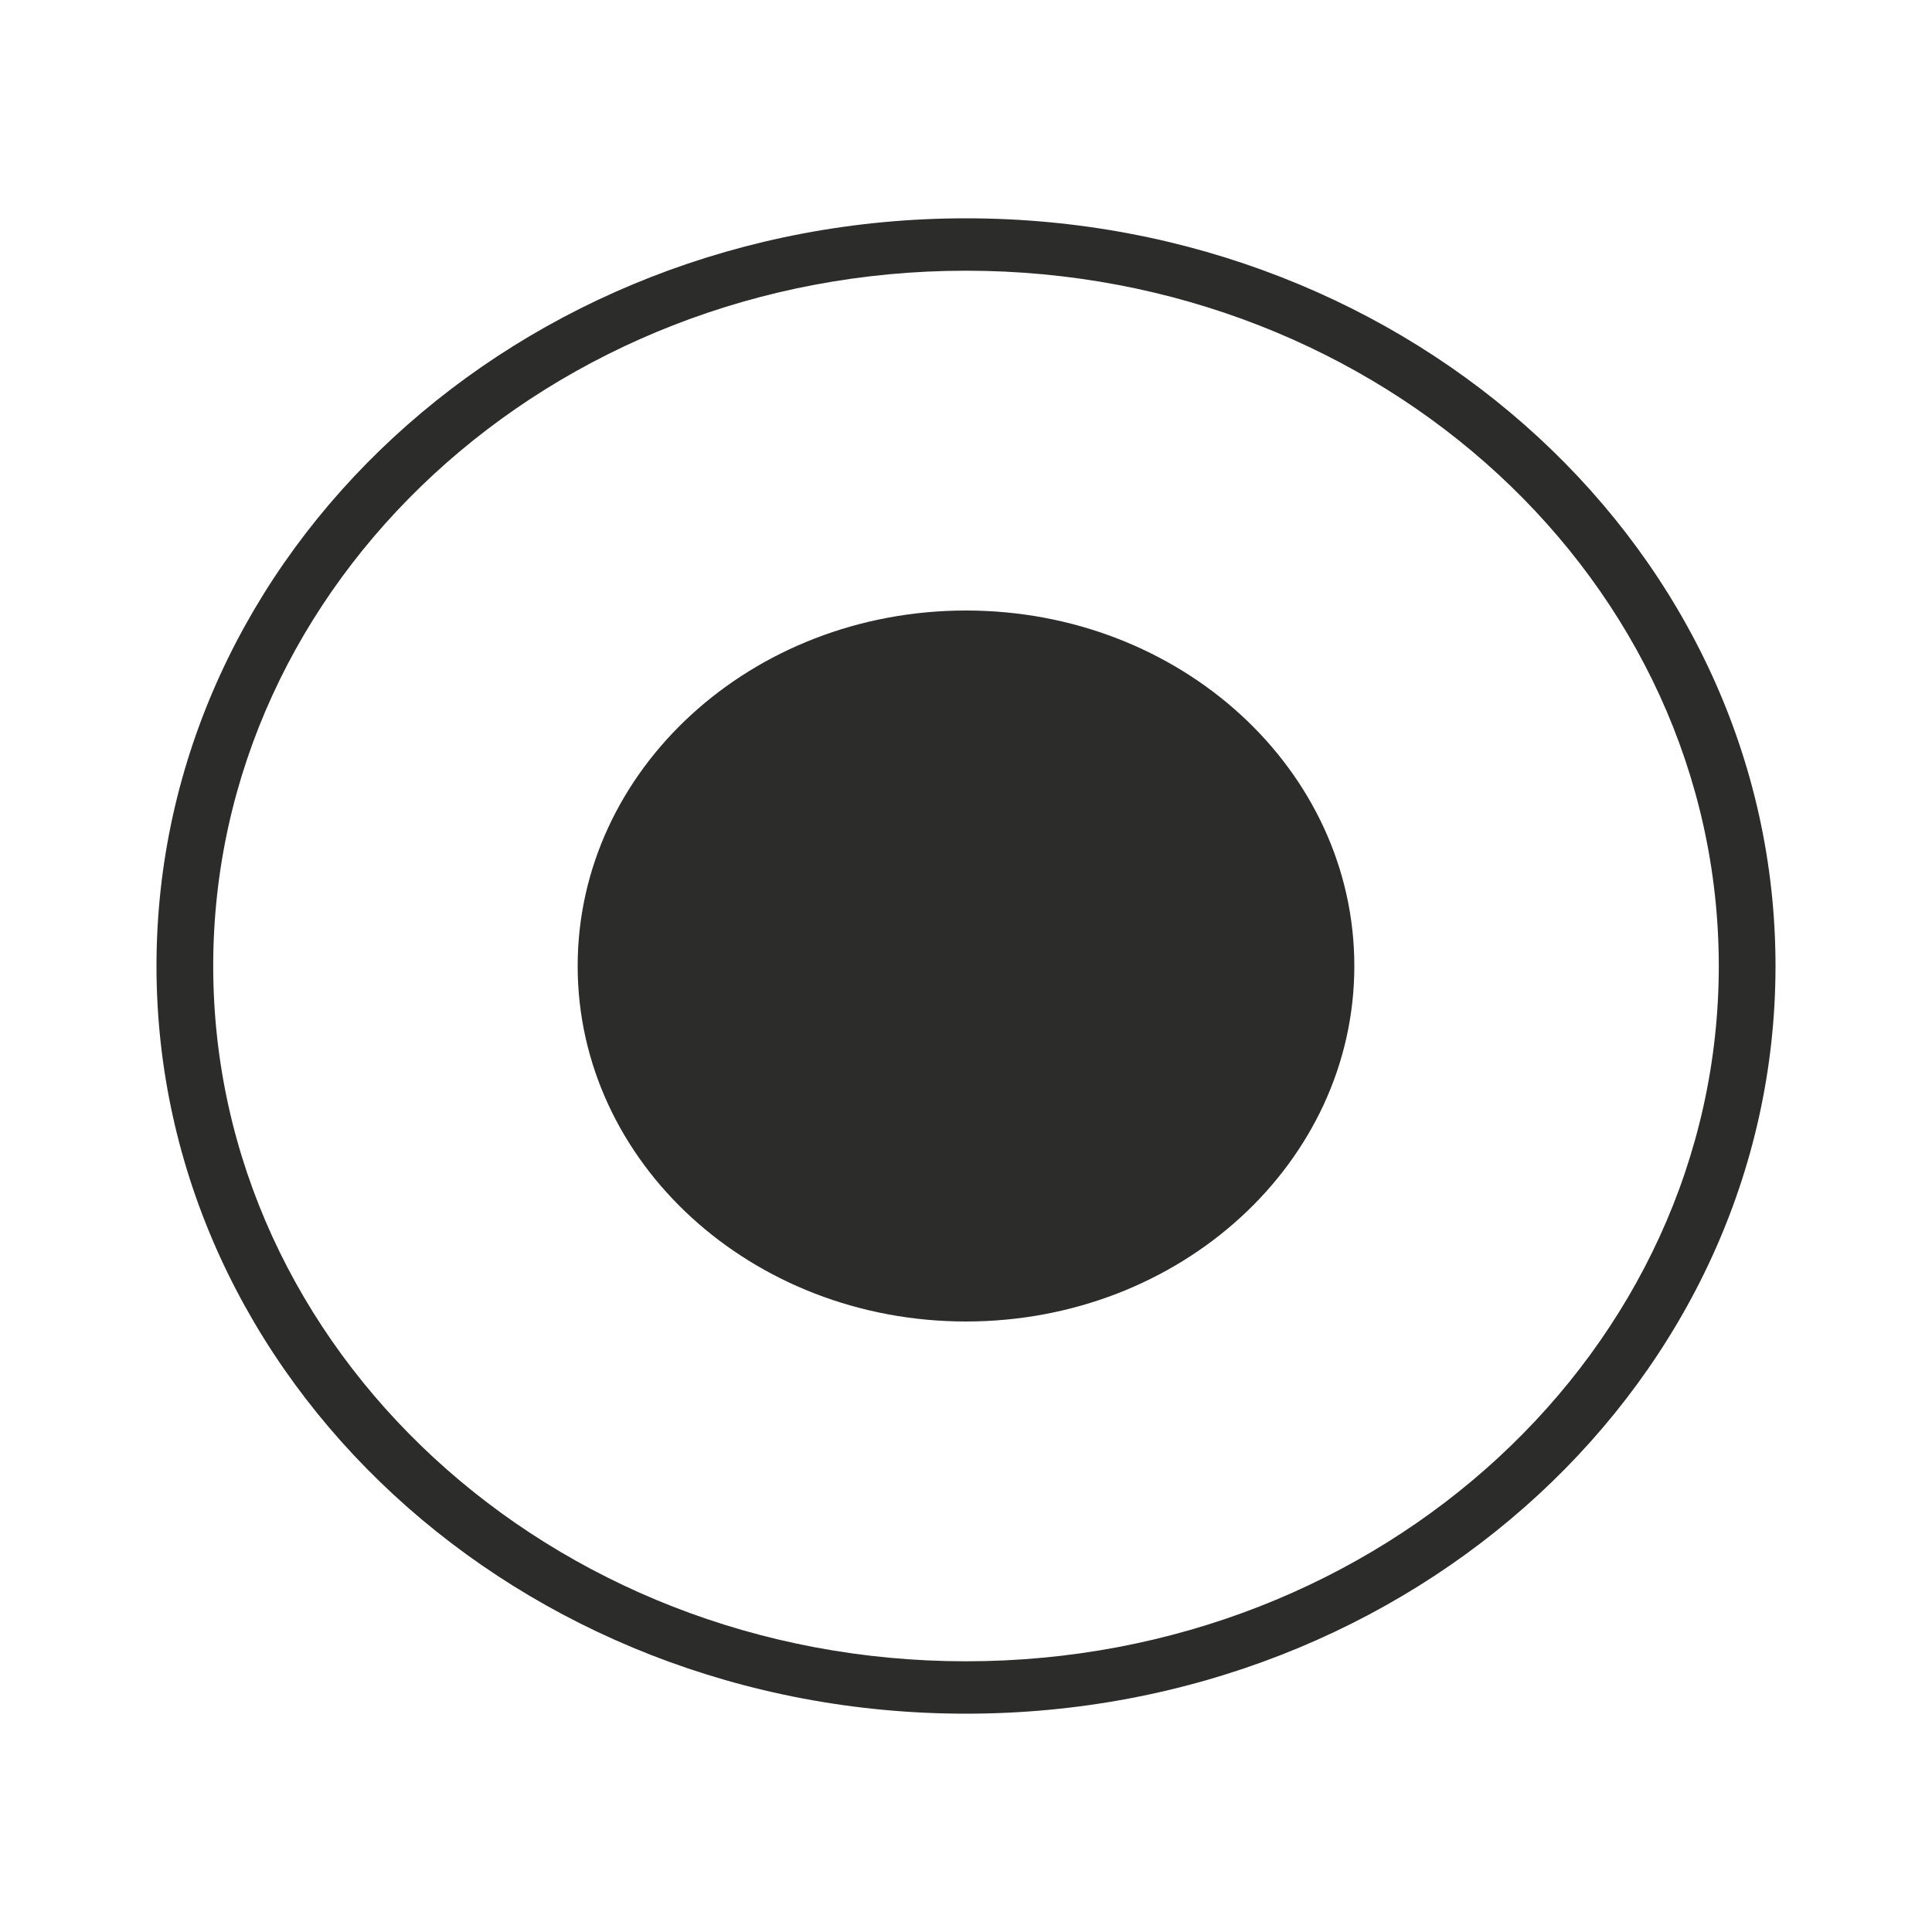 <?xml version="1.0" encoding="UTF-8" standalone="no"?>
<!-- Created with sK1/UniConvertor (http://sk1project.org/) -->

<svg
   xmlns:dc="http://purl.org/dc/elements/1.1/"
   xmlns:cc="http://creativecommons.org/ns#"
   xmlns:rdf="http://www.w3.org/1999/02/22-rdf-syntax-ns#"
   xmlns:svg="http://www.w3.org/2000/svg"
   xmlns="http://www.w3.org/2000/svg"
   xmlns:sodipodi="http://sodipodi.sourceforge.net/DTD/sodipodi-0.dtd"
   xmlns:inkscape="http://www.inkscape.org/namespaces/inkscape"
   width="937.5"
   height="937.5"
   viewBox="0 0 750 750"
   id="svg2985"
   version="1.1"
   inkscape:version="0.48.4 r9939"
   sodipodi:docname="localidad urbana.cdr"
   style="fill-rule:evenodd">
  <defs
     id="defs2995" />
  <sodipodi:namedview
     pagecolor="#ffffff"
     bordercolor="#666666"
     borderopacity="1"
     objecttolerance="10"
     gridtolerance="10"
     guidetolerance="10"
     inkscape:pageopacity="0"
     inkscape:pageshadow="2"
     inkscape:window-width="640"
     inkscape:window-height="480"
     id="namedview2993"
     showgrid="false"
     units="pt"
     inkscape:zoom="0.22425732"
     inkscape:cx="372.04749"
     inkscape:cy="526.18127"
     inkscape:window-x="666"
     inkscape:window-y="276"
     inkscape:window-maximized="0"
     inkscape:current-layer="svg2985" />
  <g
     id="g2987"
     transform="translate(0,-91.89)">
    <g
       id="g2989">
      <path
         style="fill:#2c2c2b;stroke:none"
         d="m 375,176.64 c 173.555,0 314.25,129.949 314.25,290.25 C 689.25,627.191 548.555,757.14 375,757.14 201.444,757.14 60.75,627.191 60.75,466.89 60.75,306.589 201.444,176.64 375,176.64 z m 0,20.338 c 161.394,0 292.23,120.844 292.23,269.912 C 667.23,615.958 536.394,736.802 375,736.802 213.606,736.802 82.77,615.958 82.77,466.89 82.77,317.822 213.606,196.978 375,196.978 z m 0,131.912 c 83.257,0 150.75,61.785 150.75,138 0,76.215 -67.493,138 -150.75,138 -83.257,0 -150.75,-61.785 -150.75,-138 0,-76.215 67.493,-138 150.75,-138 z"
         id="path2991"
         inkscape:connector-curvature="0" />
    </g>
  </g>
</svg>
